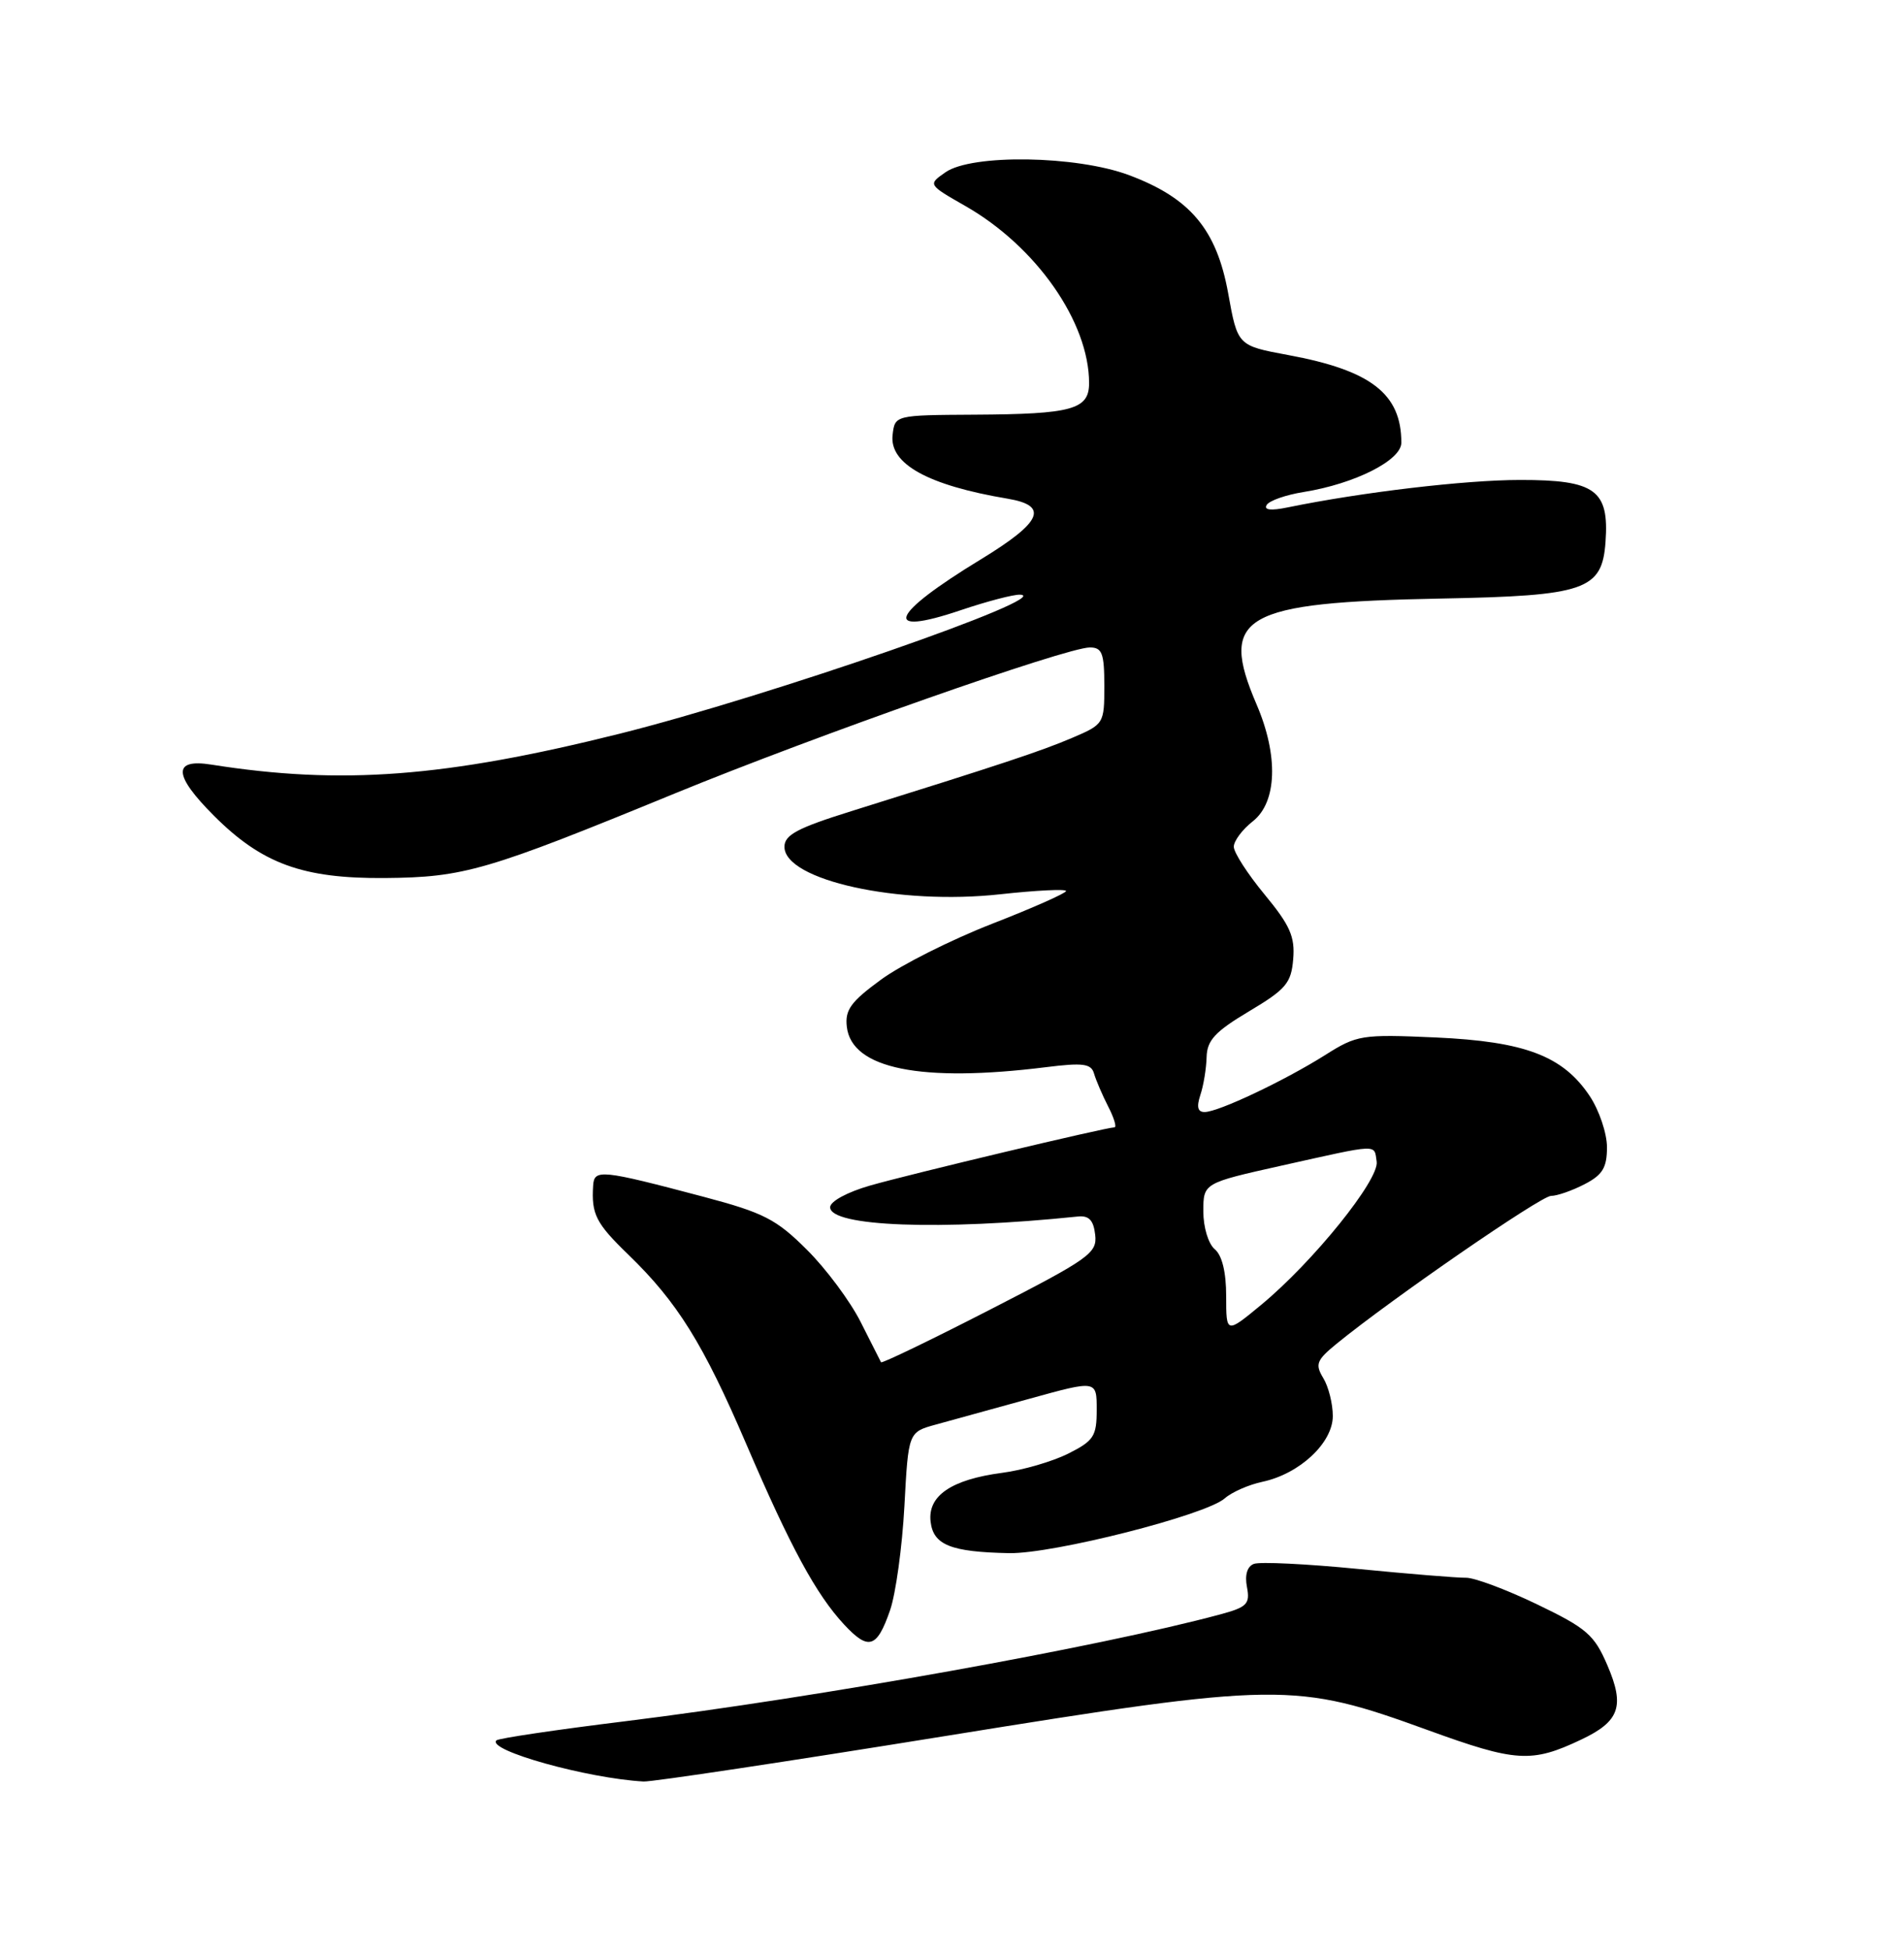 <?xml version="1.0" encoding="UTF-8" standalone="no"?>
<!DOCTYPE svg PUBLIC "-//W3C//DTD SVG 1.1//EN" "http://www.w3.org/Graphics/SVG/1.1/DTD/svg11.dtd" >
<svg xmlns="http://www.w3.org/2000/svg" xmlns:xlink="http://www.w3.org/1999/xlink" version="1.1" viewBox="0 0 250 256">
 <g >
 <path fill="currentColor"
d=" M 124.00 227.93 C 168.11 220.81 170.01 220.79 187.50 227.14 C 199.06 231.34 201.10 231.47 207.61 228.38 C 212.66 225.99 213.36 224.00 211.06 218.64 C 209.34 214.62 208.35 213.76 201.80 210.61 C 197.77 208.67 193.58 207.11 192.49 207.13 C 191.39 207.15 185.00 206.63 178.27 205.97 C 171.54 205.31 165.41 205.01 164.64 205.31 C 163.76 205.64 163.42 206.77 163.73 208.35 C 164.15 210.58 163.75 210.99 160.19 211.95 C 144.28 216.23 107.61 222.81 82.09 225.97 C 73.06 227.08 65.45 228.21 65.18 228.48 C 63.89 229.78 77.12 233.47 84.50 233.88 C 85.60 233.94 103.38 231.26 124.00 227.93 Z  M 116.86 211.42 C 117.61 209.27 118.46 203.11 118.75 197.75 C 119.27 188.01 119.27 188.01 122.88 187.02 C 124.87 186.47 130.44 184.94 135.25 183.61 C 144.00 181.19 144.00 181.19 144.00 185.07 C 144.00 188.56 143.62 189.15 140.25 190.84 C 138.19 191.87 134.28 193.01 131.56 193.36 C 124.91 194.24 121.79 196.37 122.19 199.77 C 122.55 202.83 124.84 203.75 132.50 203.90 C 138.25 204.01 158.30 198.92 160.81 196.71 C 161.74 195.89 163.97 194.91 165.77 194.53 C 170.65 193.49 175.00 189.42 175.00 185.90 C 175.00 184.29 174.44 182.05 173.75 180.92 C 172.65 179.10 172.86 178.57 175.50 176.41 C 182.69 170.54 202.33 157.00 203.65 157.00 C 204.45 157.00 206.43 156.31 208.05 155.47 C 210.42 154.25 211.00 153.29 211.00 150.62 C 211.00 148.79 209.98 145.77 208.74 143.90 C 205.22 138.62 200.24 136.73 188.49 136.20 C 178.77 135.77 178.17 135.87 173.98 138.52 C 168.66 141.87 159.99 145.98 158.18 145.99 C 157.26 146.00 157.09 145.33 157.61 143.75 C 158.03 142.51 158.39 140.27 158.43 138.78 C 158.49 136.57 159.54 135.43 164.00 132.77 C 168.85 129.88 169.54 129.07 169.80 125.92 C 170.05 122.97 169.38 121.47 166.05 117.44 C 163.82 114.74 162.00 111.92 162.00 111.16 C 162.00 110.41 163.12 108.90 164.50 107.82 C 167.68 105.32 167.88 99.21 165.00 92.50 C 160.00 80.85 163.08 79.08 189.23 78.58 C 208.17 78.22 210.36 77.47 210.81 71.14 C 211.30 64.33 209.46 63.00 199.60 63.01 C 192.40 63.01 178.79 64.62 169.09 66.61 C 166.86 67.07 165.91 66.96 166.32 66.29 C 166.67 65.72 168.86 64.96 171.19 64.59 C 177.90 63.51 184.00 60.43 184.00 58.12 C 184.00 51.70 180.02 48.62 169.14 46.61 C 162.50 45.38 162.50 45.38 161.26 38.49 C 159.74 30.12 156.28 26.00 148.26 23.00 C 141.36 20.41 127.59 20.20 124.14 22.62 C 121.83 24.23 121.83 24.23 126.76 27.05 C 136.06 32.36 143.00 42.29 143.00 50.30 C 143.00 53.76 140.77 54.37 128.00 54.44 C 117.50 54.50 117.50 54.50 117.20 57.10 C 116.76 60.90 121.83 63.71 132.31 65.47 C 137.78 66.39 136.82 68.54 128.76 73.45 C 116.84 80.71 115.69 83.64 126.14 80.11 C 129.58 78.95 133.09 78.03 133.94 78.07 C 138.76 78.29 100.87 91.44 81.38 96.32 C 58.44 102.05 44.83 103.08 27.75 100.38 C 22.64 99.57 22.75 101.75 28.10 107.10 C 34.40 113.40 39.76 115.35 50.50 115.27 C 60.94 115.18 63.85 114.33 88.62 104.16 C 107.07 96.59 140.01 85.00 143.10 85.00 C 144.71 85.00 145.00 85.76 145.00 90.04 C 145.00 95.01 144.95 95.09 140.75 96.88 C 136.70 98.61 131.37 100.37 111.75 106.50 C 104.71 108.70 103.00 109.61 103.00 111.17 C 103.00 115.56 118.04 118.87 131.35 117.40 C 136.11 116.88 139.99 116.69 139.98 116.98 C 139.96 117.26 135.58 119.21 130.23 121.29 C 124.88 123.38 118.33 126.67 115.69 128.60 C 111.72 131.50 110.93 132.58 111.19 134.80 C 111.82 140.31 120.92 142.15 137.35 140.10 C 142.22 139.49 143.28 139.64 143.65 140.94 C 143.90 141.80 144.73 143.74 145.50 145.25 C 146.28 146.76 146.65 148.00 146.33 148.00 C 145.26 148.00 119.52 154.13 114.25 155.64 C 111.25 156.50 109.00 157.72 109.00 158.49 C 109.00 161.03 123.52 161.57 141.50 159.71 C 142.98 159.55 143.58 160.18 143.80 162.10 C 144.08 164.51 143.08 165.22 129.98 171.94 C 122.21 175.93 115.77 179.03 115.68 178.84 C 115.58 178.65 114.38 176.27 113.01 173.56 C 111.64 170.84 108.46 166.56 105.94 164.06 C 101.93 160.06 100.27 159.21 92.43 157.13 C 78.91 153.55 78.02 153.46 77.88 155.64 C 77.64 159.41 78.24 160.59 82.51 164.72 C 88.95 170.96 92.34 176.40 98.00 189.61 C 103.81 203.15 107.15 209.30 110.83 213.27 C 114.04 216.72 115.14 216.38 116.86 211.42 Z  M 161.00 170.17 C 161.00 167.01 160.46 164.80 159.50 164.00 C 158.66 163.30 158.00 161.12 158.00 159.04 C 158.00 155.32 158.00 155.32 168.25 153.03 C 181.28 150.13 180.40 150.17 180.76 152.50 C 181.12 154.87 172.42 165.66 165.60 171.30 C 161.00 175.10 161.00 175.10 161.00 170.17 Z "/>
</g>
</svg>